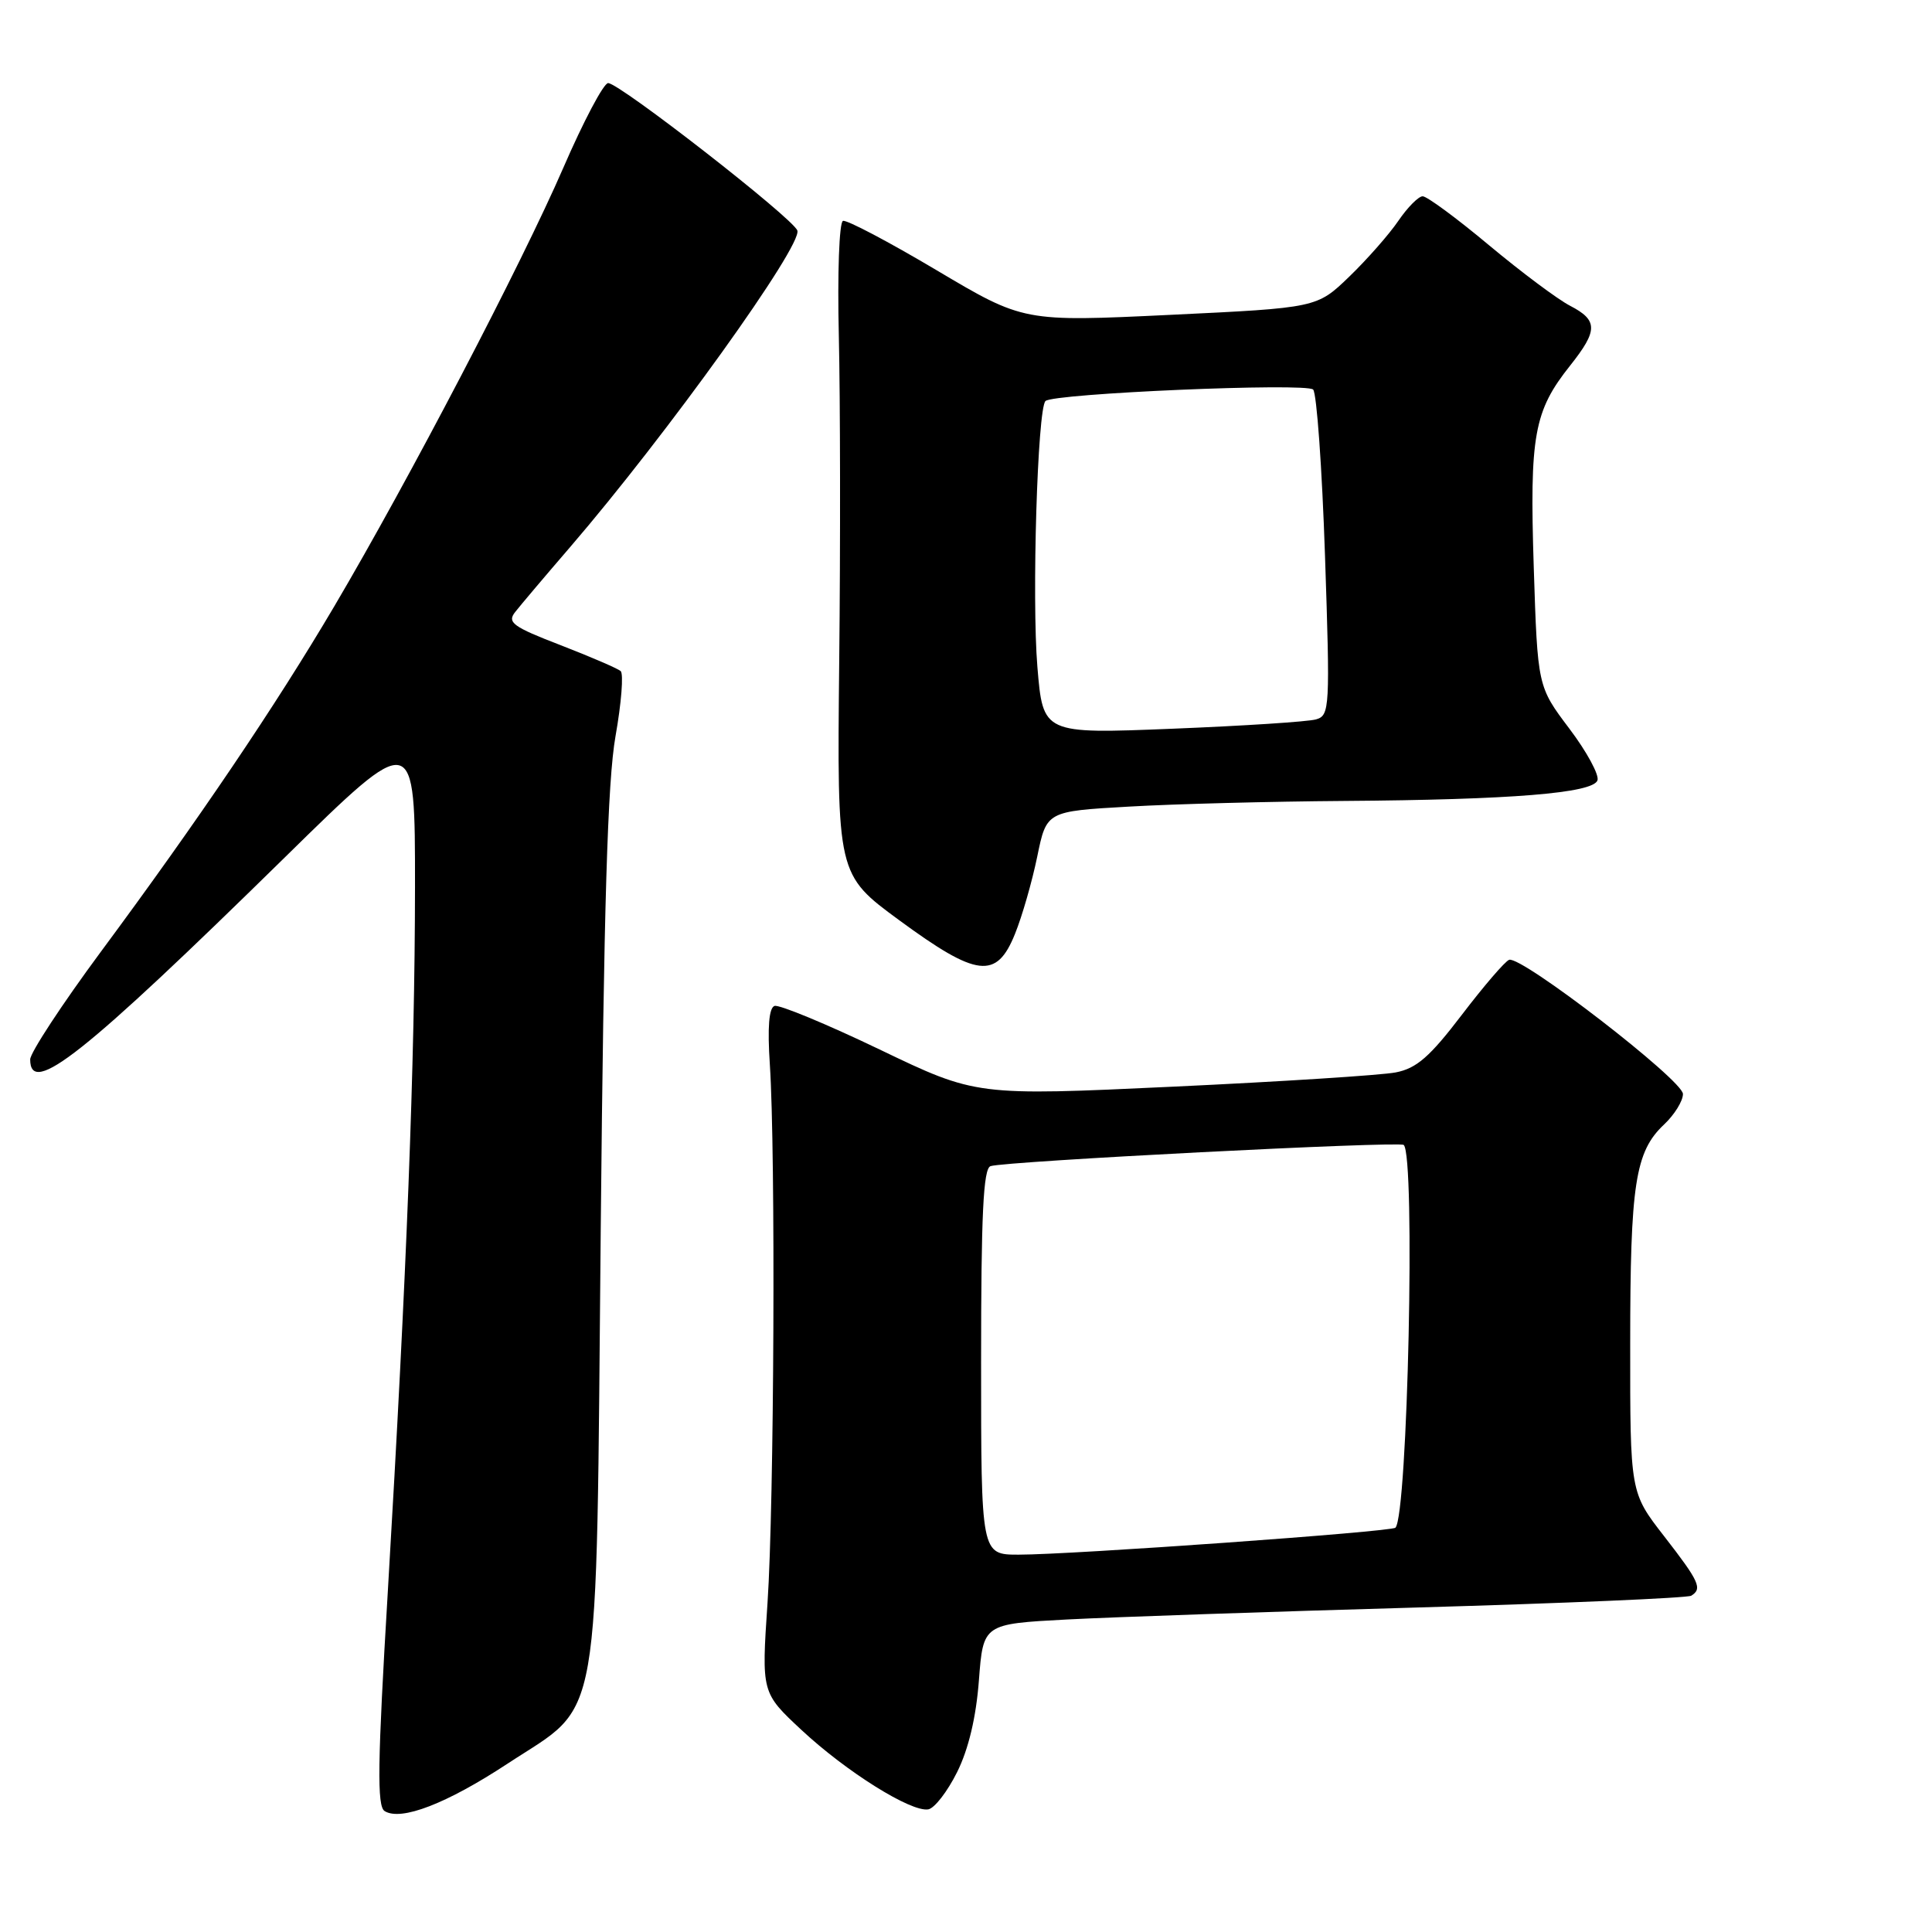 <?xml version="1.0" encoding="UTF-8" standalone="no"?>
<!DOCTYPE svg PUBLIC "-//W3C//DTD SVG 1.1//EN" "http://www.w3.org/Graphics/SVG/1.1/DTD/svg11.dtd" >
<svg xmlns="http://www.w3.org/2000/svg" xmlns:xlink="http://www.w3.org/1999/xlink" version="1.1" viewBox="0 0 256 256">
 <g >
 <path fill="currentColor"
d=" M 67.26 233.69 C 79.85 225.41 78.96 230.54 79.60 162.88 C 80.01 120.03 80.51 103.48 81.56 97.54 C 82.34 93.15 82.64 89.28 82.24 88.92 C 81.83 88.57 78.24 87.02 74.26 85.48 C 67.95 83.05 67.17 82.48 68.26 81.10 C 68.94 80.23 72.21 76.36 75.53 72.51 C 88.35 57.61 106.39 32.47 105.65 30.54 C 105.01 28.86 82.08 11.00 80.58 11.01 C 79.99 11.01 77.31 16.07 74.63 22.26 C 69.12 34.96 54.16 63.62 44.30 80.33 C 36.52 93.52 26.27 108.69 13.35 126.13 C 8.21 133.08 4.00 139.50 4.00 140.38 C 4.00 145.39 11.05 139.80 37.75 113.60 C 55.00 96.67 55.00 96.67 54.99 117.58 C 54.97 140.90 53.90 168.54 51.39 210.85 C 50.02 233.74 49.94 239.35 50.97 239.98 C 53.15 241.33 59.18 239.00 67.26 233.69 Z  M 126.82 234.82 C 128.34 231.77 129.34 227.54 129.71 222.66 C 130.28 215.18 130.28 215.18 141.39 214.59 C 147.50 214.27 168.41 213.55 187.85 213.00 C 207.30 212.44 223.61 211.74 224.10 211.44 C 225.60 210.51 225.18 209.58 220.50 203.55 C 216.00 197.76 216.00 197.76 216.01 178.13 C 216.01 156.87 216.67 152.60 220.50 149.00 C 221.87 147.71 223.00 145.89 223.00 144.96 C 223.00 143.14 201.61 126.63 199.97 127.18 C 199.44 127.36 196.62 130.64 193.70 134.47 C 189.46 140.03 187.70 141.57 184.94 142.10 C 183.05 142.47 169.77 143.32 155.43 143.99 C 129.35 145.21 129.35 145.21 116.55 139.06 C 109.51 135.68 103.24 133.09 102.63 133.29 C 101.89 133.54 101.68 136.12 102.01 141.08 C 102.78 152.77 102.58 199.28 101.70 212.39 C 100.90 224.29 100.90 224.29 106.20 229.23 C 112.13 234.76 120.72 240.14 123.00 239.75 C 123.83 239.61 125.54 237.39 126.82 234.82 Z  M 134.49 123.75 C 135.44 121.41 136.76 116.80 137.44 113.50 C 138.67 107.50 138.67 107.50 149.58 106.88 C 155.59 106.53 168.42 106.20 178.10 106.13 C 200.29 105.97 211.03 105.10 211.67 103.41 C 211.94 102.71 210.27 99.62 207.95 96.55 C 203.74 90.97 203.74 90.97 203.23 75.16 C 202.67 57.68 203.25 54.47 208.06 48.43 C 211.75 43.78 211.75 42.44 208.05 40.52 C 206.42 39.68 201.59 36.07 197.31 32.50 C 193.03 28.92 189.07 26.00 188.51 26.01 C 187.96 26.01 186.51 27.47 185.29 29.26 C 184.08 31.04 181.15 34.37 178.79 36.65 C 174.50 40.79 174.50 40.79 155.06 41.72 C 135.63 42.65 135.63 42.65 124.11 35.81 C 117.78 32.05 112.19 29.10 111.70 29.27 C 111.20 29.43 110.95 36.22 111.15 44.53 C 111.34 52.77 111.37 72.19 111.20 87.69 C 110.91 115.88 110.91 115.88 119.16 121.94 C 129.47 129.51 132.05 129.81 134.49 123.75 Z  M 130.00 180.47 C 130.00 160.93 130.29 154.84 131.25 154.52 C 133.18 153.87 185.43 151.19 186.00 151.71 C 187.57 153.15 186.53 200.80 184.90 202.43 C 184.36 202.97 142.03 206.00 134.98 206.00 C 130.00 206.00 130.00 206.00 130.00 180.47 Z  M 137.46 88.37 C 136.71 79.35 137.47 54.20 138.53 53.14 C 139.54 52.13 173.10 50.69 174.00 51.62 C 174.47 52.11 175.18 62.01 175.57 73.64 C 176.25 93.84 176.20 94.80 174.39 95.32 C 173.35 95.63 164.78 96.18 155.35 96.56 C 138.20 97.25 138.20 97.25 137.46 88.37 Z "/>
</g>
</svg>